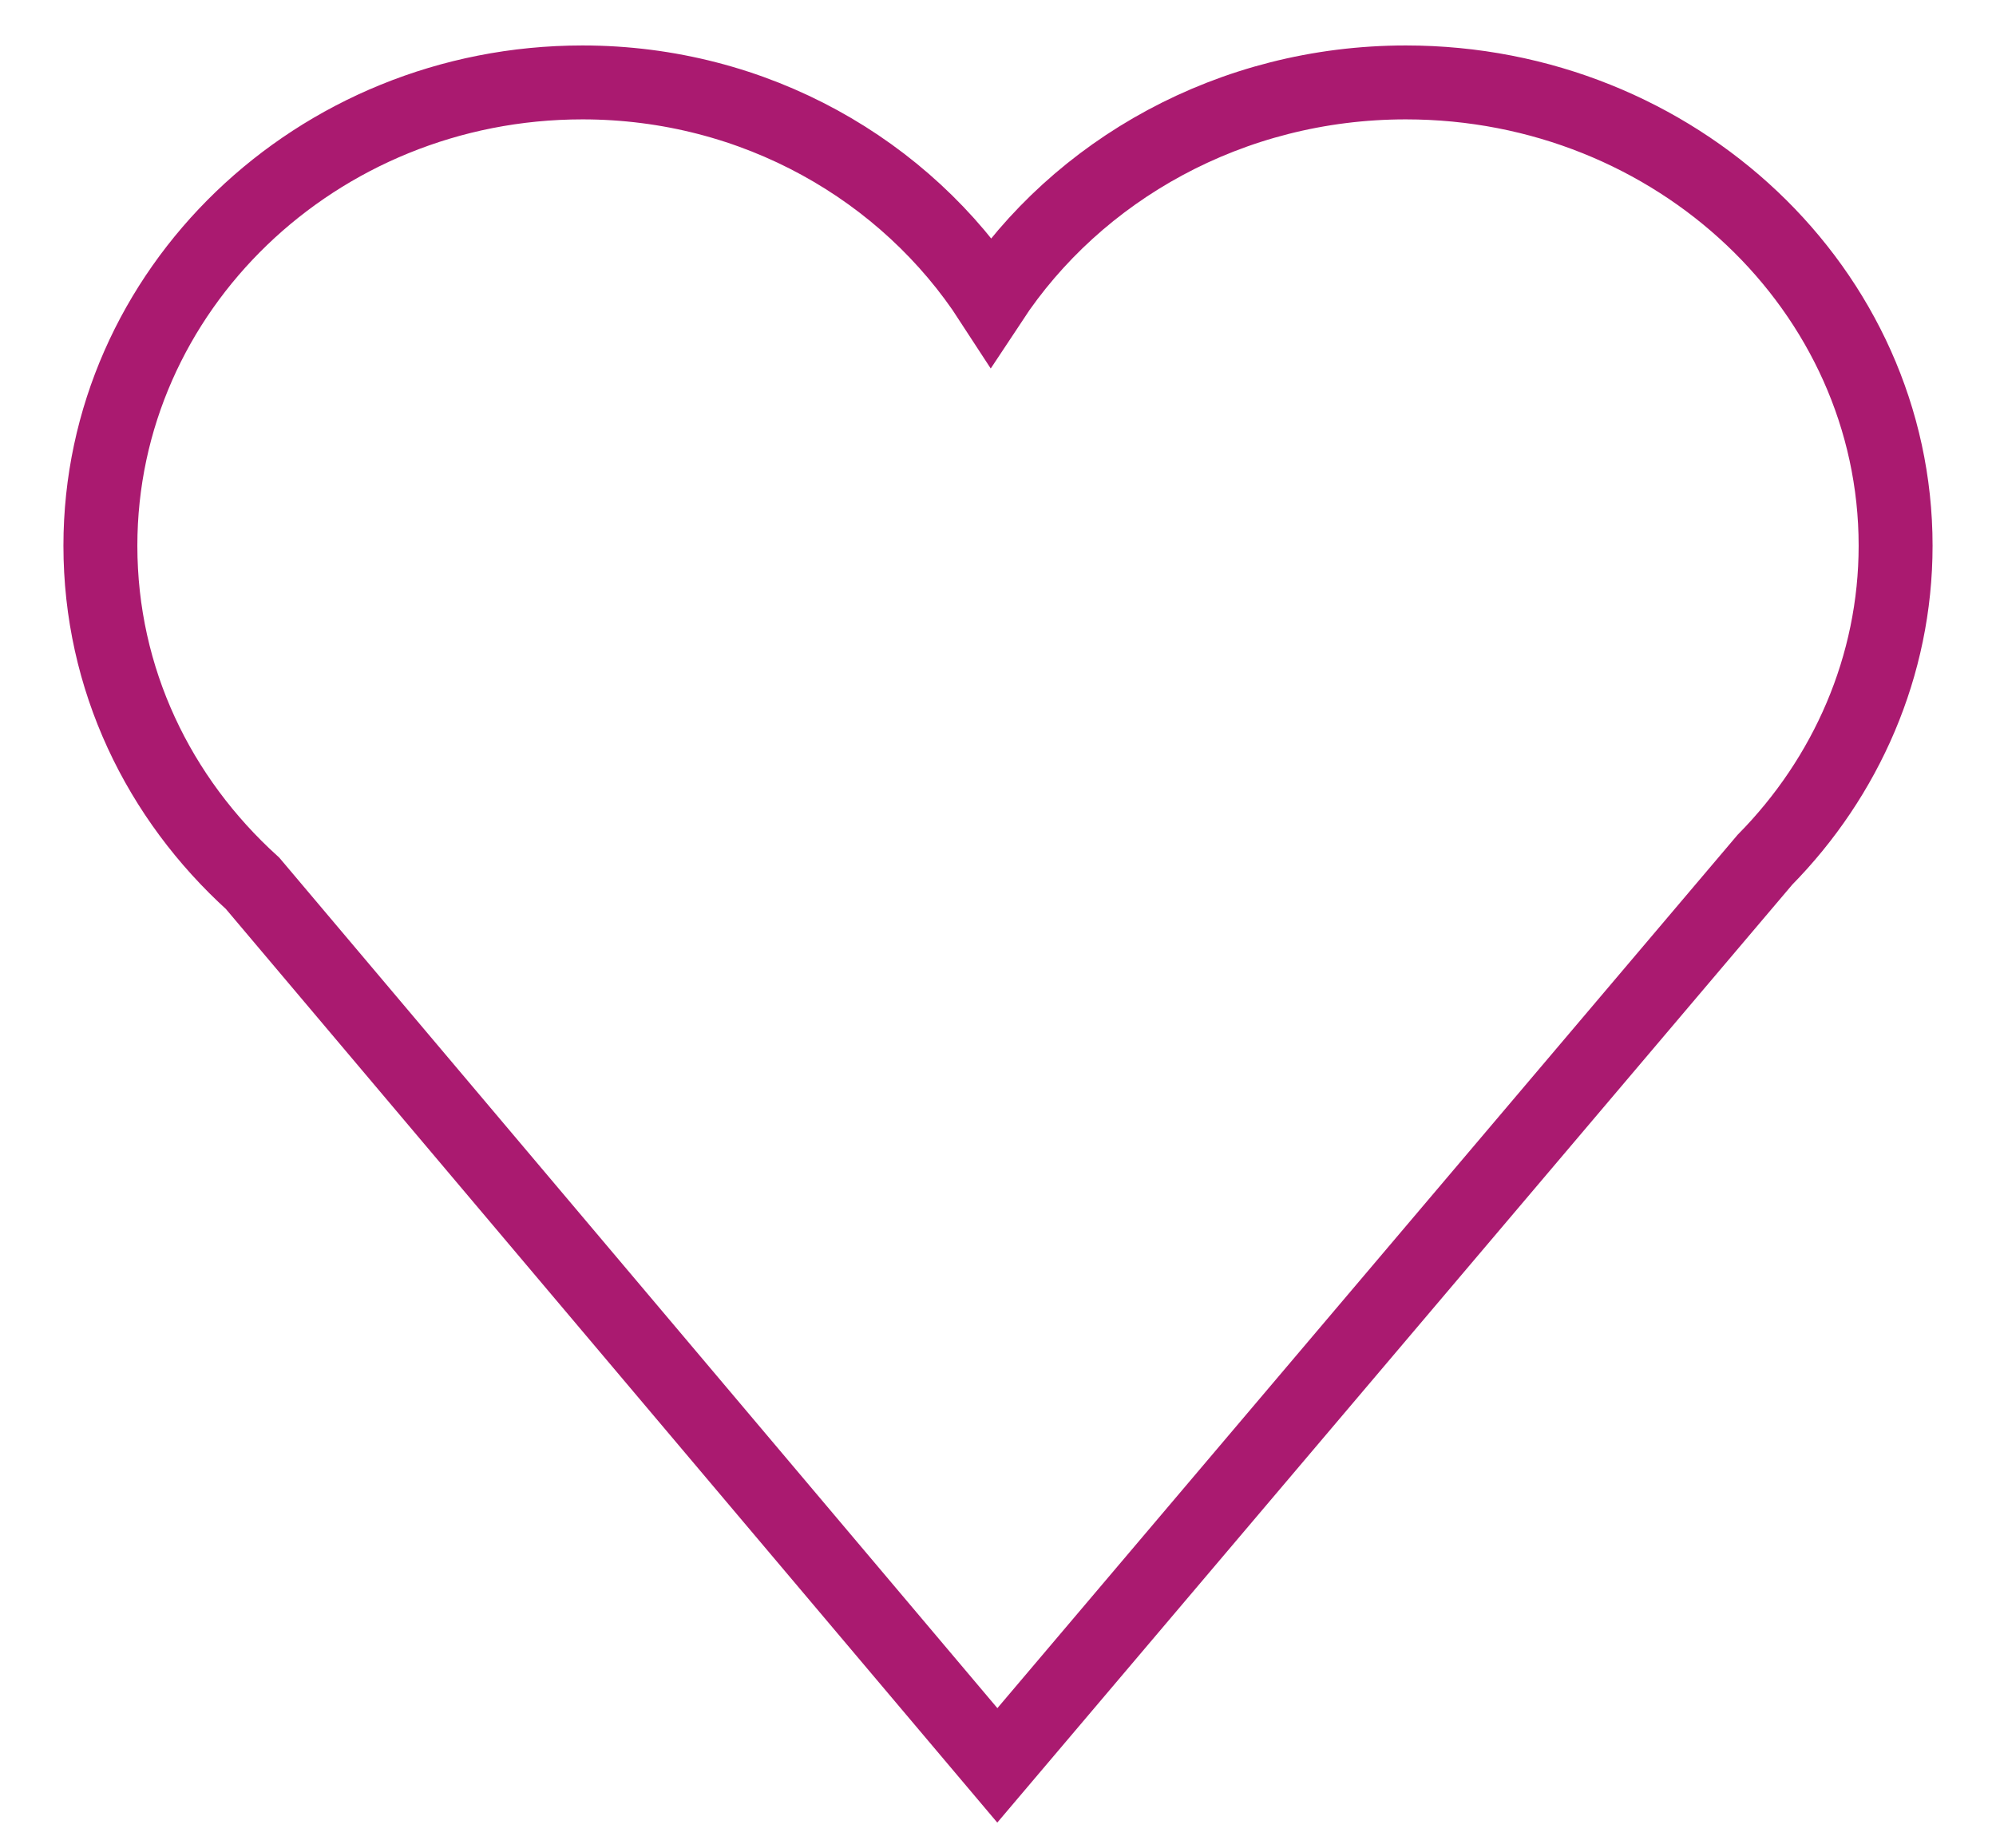 <svg width="27" height="25" viewBox="0 0 27 25" fill="none" xmlns="http://www.w3.org/2000/svg">
<path d="M25.642 7.383C25.642 9.012 24.972 10.517 23.874 11.632L13.491 23.884L3.417 11.951C2.147 10.8 1.358 9.189 1.358 7.383C1.358 3.93 4.275 1.115 7.879 1.115C10.213 1.115 12.256 2.301 13.405 4.072C14.572 2.301 16.649 1.115 19.017 1.115C22.673 1.115 25.642 3.93 25.642 7.383Z" stroke="#AA1A70" stroke-miterlimit="10"/>
</svg>
